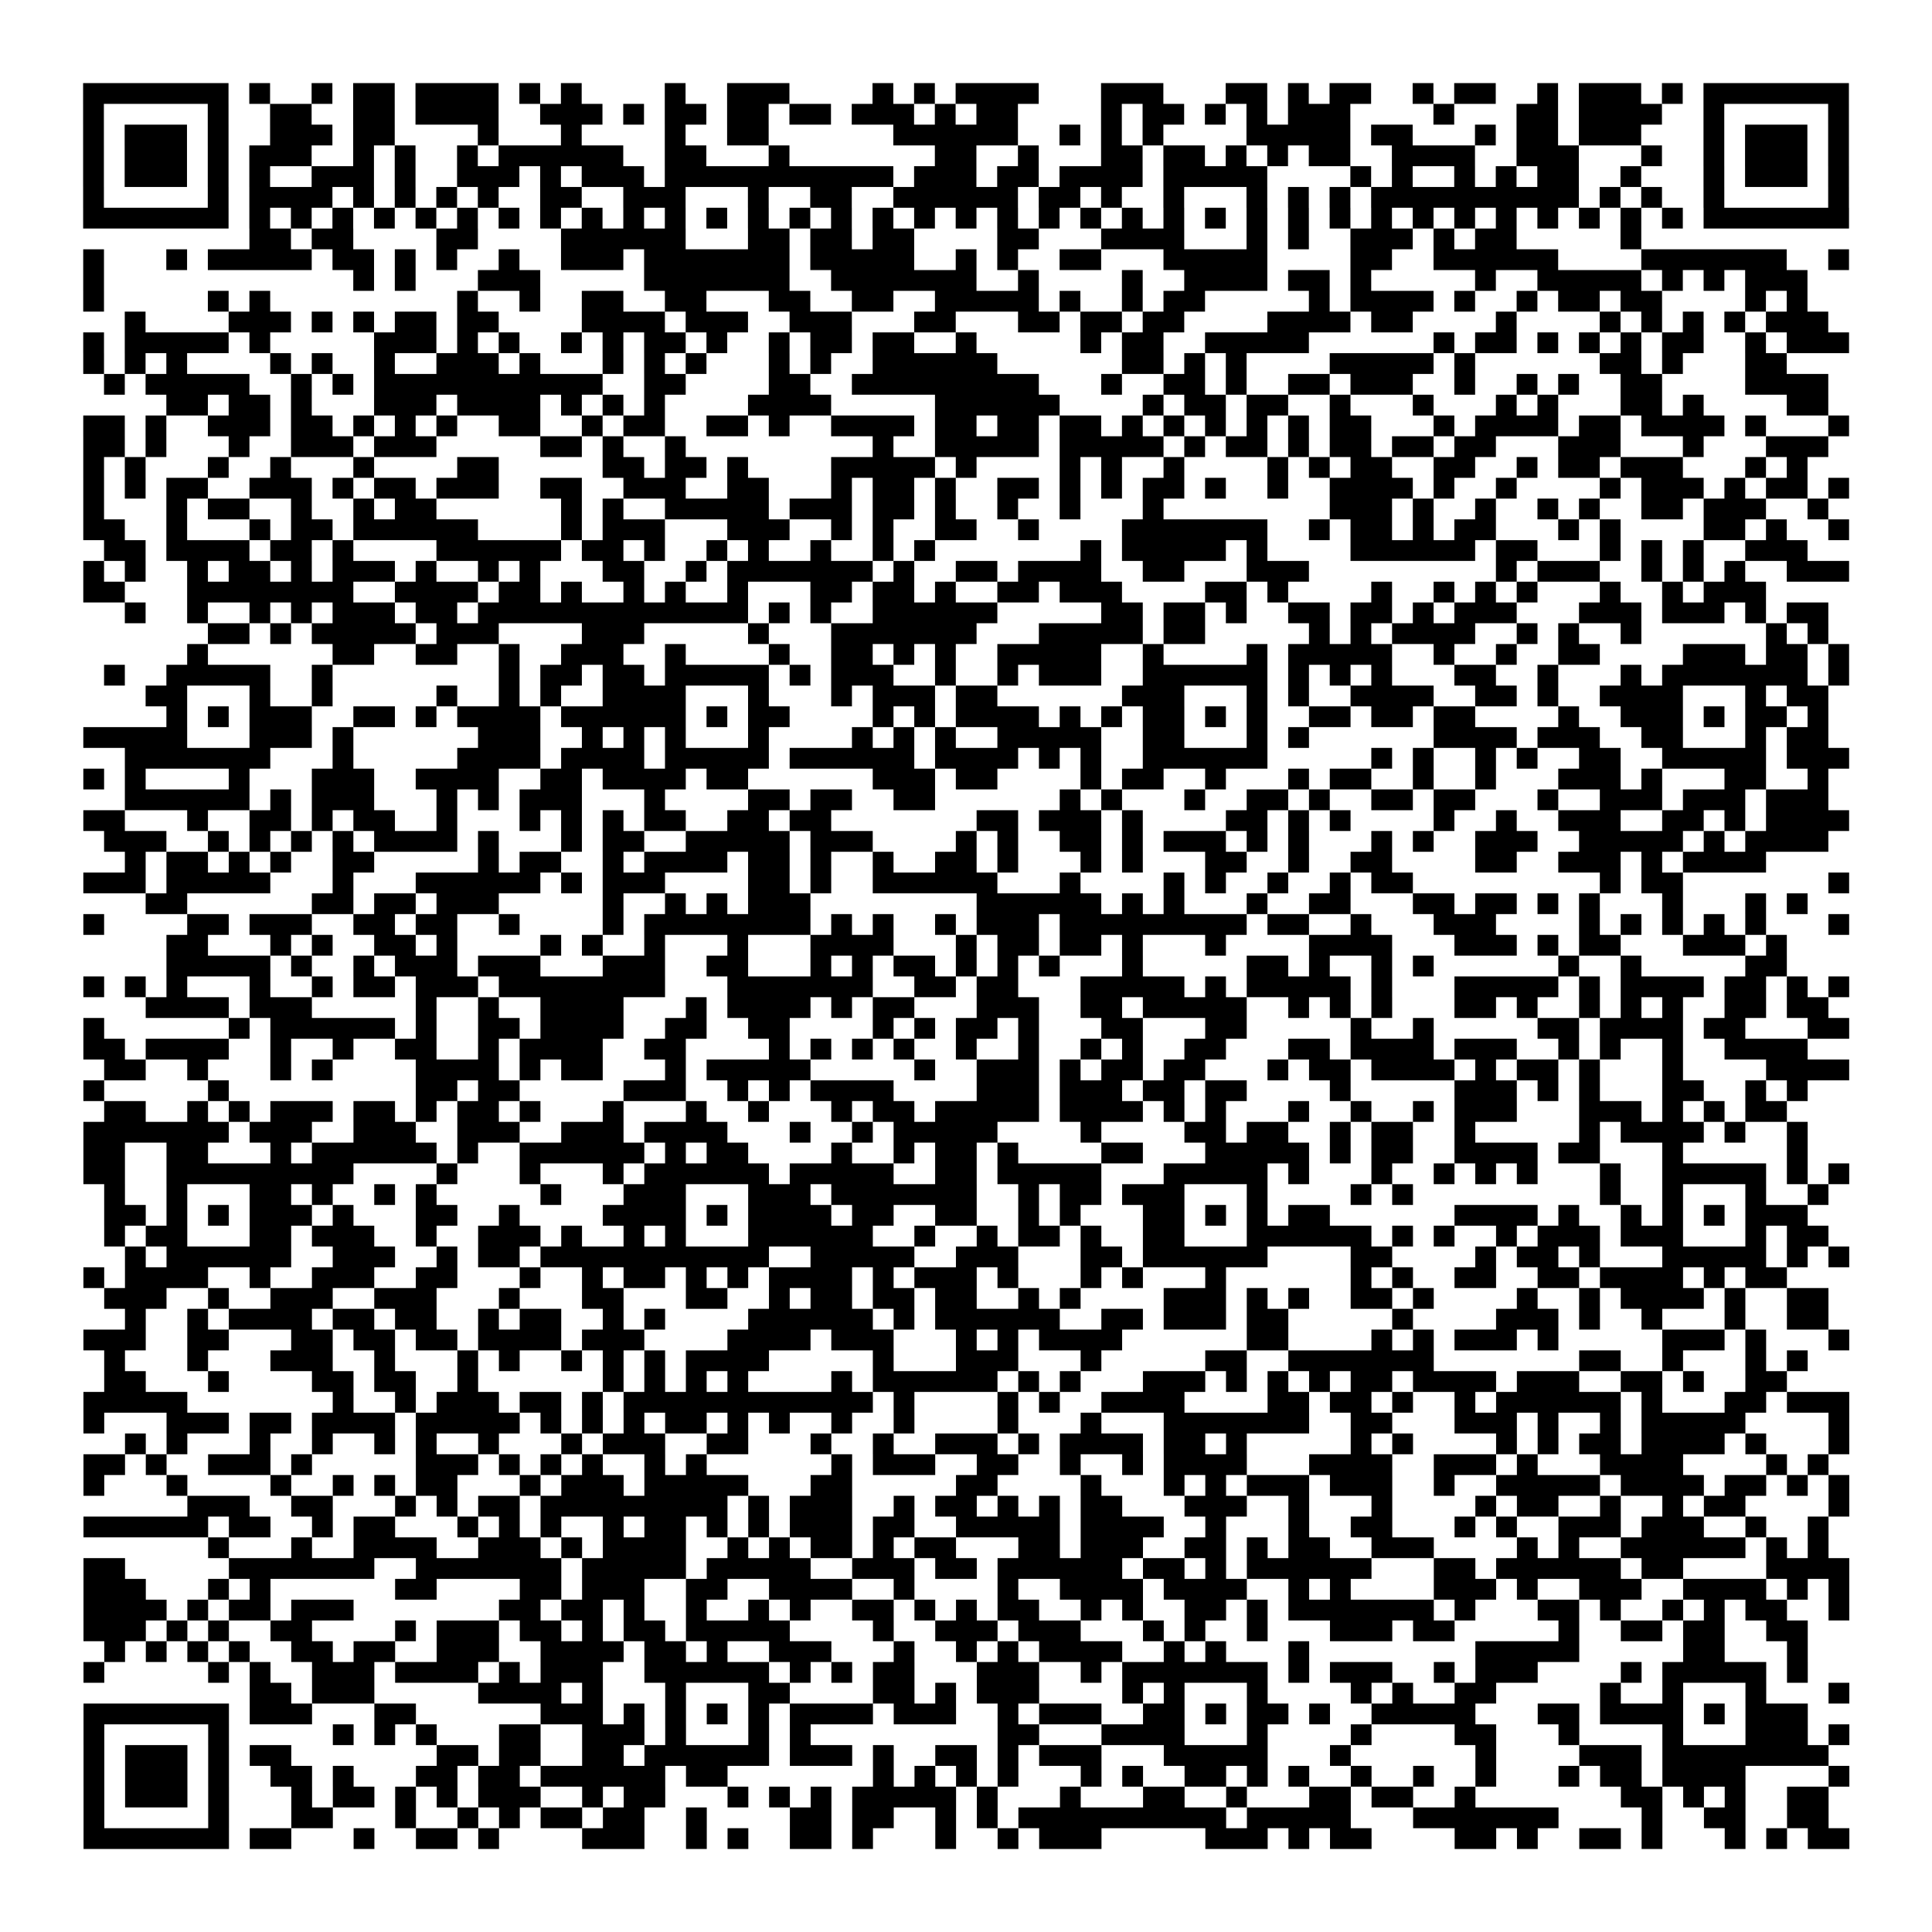 <svg width="167.4mm" height="167.4mm" viewBox="0 0 167.4 167.4" class="segno"><path transform="scale(1.8)" class="qrline" stroke="#000" d="M4 4.5h7m1 0h1m2 0h1m1 0h2m1 0h4m1 0h1m1 0h1m4 0h1m2 0h3m4 0h1m1 0h1m1 0h4m3 0h3m3 0h2m1 0h1m1 0h2m2 0h1m1 0h2m2 0h1m1 0h3m1 0h1m1 0h7m-85 1h1m5 0h1m2 0h2m2 0h2m1 0h4m2 0h3m1 0h1m1 0h2m1 0h2m1 0h2m1 0h3m1 0h1m1 0h2m4 0h1m1 0h2m1 0h1m1 0h1m1 0h3m4 0h1m3 0h2m1 0h4m2 0h1m5 0h1m-85 1h1m1 0h3m1 0h1m2 0h3m1 0h2m4 0h1m3 0h1m4 0h1m2 0h2m6 0h6m2 0h1m1 0h1m1 0h1m4 0h5m1 0h2m3 0h1m1 0h2m1 0h3m3 0h1m1 0h3m1 0h1m-85 1h1m1 0h3m1 0h1m1 0h3m2 0h1m1 0h1m2 0h1m1 0h6m2 0h2m3 0h1m7 0h2m2 0h1m3 0h2m1 0h2m1 0h1m1 0h1m1 0h2m2 0h4m2 0h3m3 0h1m2 0h1m1 0h3m1 0h1m-85 1h1m1 0h3m1 0h1m1 0h1m2 0h3m1 0h1m2 0h3m1 0h1m1 0h3m1 0h11m1 0h3m1 0h2m1 0h4m1 0h5m4 0h1m1 0h1m2 0h1m1 0h1m1 0h2m2 0h1m3 0h1m1 0h3m1 0h1m-85 1h1m5 0h1m1 0h4m1 0h1m1 0h1m1 0h1m1 0h1m2 0h2m2 0h3m3 0h1m2 0h2m2 0h6m1 0h2m1 0h1m2 0h1m3 0h1m1 0h1m1 0h1m1 0h10m1 0h1m1 0h1m2 0h1m5 0h1m-85 1h7m1 0h1m1 0h1m1 0h1m1 0h1m1 0h1m1 0h1m1 0h1m1 0h1m1 0h1m1 0h1m1 0h1m1 0h1m1 0h1m1 0h1m1 0h1m1 0h1m1 0h1m1 0h1m1 0h1m1 0h1m1 0h1m1 0h1m1 0h1m1 0h1m1 0h1m1 0h1m1 0h1m1 0h1m1 0h1m1 0h1m1 0h1m1 0h1m1 0h1m1 0h1m1 0h1m1 0h7m-77 1h2m1 0h2m4 0h2m4 0h6m3 0h2m1 0h2m1 0h2m4 0h2m3 0h4m3 0h1m1 0h1m2 0h3m1 0h1m1 0h2m5 0h1m-75 1h1m3 0h1m1 0h5m1 0h2m1 0h1m1 0h1m2 0h1m2 0h3m1 0h7m1 0h5m2 0h1m1 0h1m2 0h2m3 0h5m4 0h2m2 0h6m4 0h7m2 0h1m-85 1h1m12 0h1m1 0h1m3 0h3m5 0h7m2 0h7m2 0h1m4 0h1m2 0h4m1 0h2m1 0h1m5 0h1m2 0h5m1 0h1m1 0h1m1 0h3m-83 1h1m5 0h1m1 0h1m9 0h1m2 0h1m2 0h2m2 0h2m3 0h2m2 0h2m2 0h5m1 0h1m2 0h1m1 0h2m5 0h1m1 0h4m1 0h1m2 0h1m1 0h2m1 0h2m4 0h1m1 0h1m-81 1h1m4 0h3m1 0h1m1 0h1m1 0h2m1 0h2m4 0h4m1 0h3m2 0h3m3 0h2m3 0h2m1 0h2m1 0h2m4 0h4m1 0h2m4 0h1m4 0h1m1 0h1m1 0h1m1 0h1m1 0h3m-84 1h1m1 0h5m1 0h1m5 0h3m1 0h1m1 0h1m2 0h1m1 0h1m1 0h2m1 0h1m2 0h1m1 0h2m1 0h2m2 0h1m5 0h1m1 0h2m2 0h5m6 0h1m1 0h2m1 0h1m1 0h1m1 0h1m1 0h2m2 0h1m1 0h3m-85 1h1m1 0h1m1 0h1m4 0h1m1 0h1m2 0h1m2 0h3m1 0h1m3 0h1m1 0h1m1 0h1m3 0h1m1 0h1m2 0h6m6 0h2m1 0h1m1 0h1m4 0h5m1 0h1m6 0h2m1 0h1m3 0h2m-81 1h1m1 0h5m2 0h1m1 0h1m1 0h11m2 0h2m4 0h2m2 0h9m3 0h1m2 0h2m1 0h1m2 0h2m1 0h3m2 0h1m2 0h1m1 0h1m2 0h2m4 0h4m-80 1h2m1 0h2m1 0h1m3 0h3m1 0h4m1 0h1m1 0h1m1 0h1m4 0h4m5 0h6m4 0h1m1 0h2m1 0h2m2 0h1m3 0h1m3 0h1m1 0h1m3 0h2m1 0h1m4 0h2m-84 1h2m1 0h1m2 0h3m1 0h2m1 0h1m1 0h1m1 0h1m2 0h2m2 0h1m1 0h2m2 0h2m1 0h1m2 0h4m1 0h2m1 0h2m1 0h2m1 0h1m1 0h1m1 0h1m1 0h1m1 0h1m1 0h2m3 0h1m1 0h4m1 0h2m1 0h4m1 0h1m3 0h1m-85 1h2m1 0h1m3 0h1m2 0h3m1 0h3m5 0h2m1 0h1m2 0h1m9 0h1m2 0h5m1 0h5m1 0h1m1 0h2m1 0h1m1 0h2m1 0h2m1 0h2m3 0h3m3 0h1m3 0h3m-84 1h1m1 0h1m3 0h1m2 0h1m3 0h1m4 0h2m5 0h2m1 0h2m1 0h1m4 0h5m1 0h1m4 0h1m1 0h1m2 0h1m4 0h1m1 0h1m1 0h2m2 0h2m2 0h1m1 0h2m1 0h3m3 0h1m1 0h1m-83 1h1m1 0h1m1 0h2m2 0h3m1 0h1m1 0h2m1 0h3m2 0h2m2 0h3m2 0h2m3 0h1m1 0h2m1 0h1m2 0h2m1 0h1m1 0h1m1 0h2m1 0h1m2 0h1m2 0h4m1 0h1m2 0h1m4 0h1m1 0h3m1 0h1m1 0h2m1 0h1m-85 1h1m3 0h1m1 0h2m2 0h1m2 0h1m1 0h2m6 0h1m1 0h1m2 0h5m1 0h3m1 0h2m1 0h1m2 0h1m2 0h1m3 0h1m8 0h3m1 0h1m2 0h1m2 0h1m1 0h1m2 0h2m1 0h3m2 0h1m-84 1h2m2 0h1m3 0h1m1 0h2m1 0h6m4 0h1m1 0h3m3 0h3m2 0h1m1 0h1m2 0h2m2 0h1m4 0h7m2 0h1m1 0h2m1 0h1m1 0h2m3 0h1m1 0h1m4 0h2m1 0h1m2 0h1m-84 1h2m1 0h4m1 0h2m1 0h1m4 0h6m1 0h2m1 0h1m2 0h1m1 0h1m2 0h1m2 0h1m1 0h1m7 0h1m1 0h5m1 0h1m4 0h6m1 0h2m3 0h1m1 0h1m1 0h1m2 0h3m-83 1h1m1 0h1m2 0h1m1 0h2m1 0h1m1 0h3m1 0h1m2 0h1m1 0h1m3 0h2m2 0h1m1 0h7m1 0h1m2 0h2m1 0h4m2 0h2m3 0h3m9 0h1m1 0h3m2 0h1m1 0h1m1 0h1m2 0h3m-85 1h2m3 0h8m2 0h4m1 0h2m1 0h1m2 0h1m1 0h1m2 0h1m3 0h2m1 0h2m1 0h1m2 0h2m1 0h3m4 0h2m1 0h1m4 0h1m2 0h1m1 0h1m1 0h1m3 0h1m2 0h1m1 0h3m-79 1h1m2 0h1m2 0h1m1 0h1m1 0h3m1 0h2m1 0h13m1 0h1m1 0h1m2 0h6m5 0h2m1 0h2m1 0h1m2 0h2m1 0h2m1 0h1m1 0h3m3 0h3m1 0h3m1 0h1m1 0h2m-78 1h2m1 0h1m1 0h5m1 0h3m4 0h3m5 0h1m3 0h7m3 0h5m1 0h2m5 0h1m1 0h1m1 0h4m2 0h1m1 0h1m2 0h1m6 0h1m1 0h1m-79 1h1m6 0h2m2 0h2m2 0h1m2 0h3m2 0h1m4 0h1m2 0h2m1 0h1m1 0h1m2 0h5m2 0h1m4 0h1m1 0h5m2 0h1m2 0h1m2 0h2m4 0h3m1 0h2m1 0h1m-84 1h1m2 0h5m2 0h1m8 0h1m1 0h2m1 0h2m1 0h5m1 0h1m1 0h3m2 0h1m2 0h1m1 0h3m2 0h6m1 0h1m1 0h1m1 0h1m3 0h2m2 0h1m3 0h1m1 0h7m1 0h1m-82 1h2m3 0h1m2 0h1m5 0h1m2 0h1m1 0h1m2 0h4m3 0h1m3 0h1m1 0h3m1 0h2m6 0h3m3 0h1m1 0h1m2 0h4m2 0h2m1 0h1m2 0h4m3 0h1m1 0h2m-80 1h1m1 0h1m1 0h3m2 0h2m1 0h1m1 0h4m1 0h6m1 0h1m1 0h2m4 0h1m1 0h1m1 0h4m1 0h1m1 0h1m1 0h2m1 0h1m1 0h1m2 0h2m1 0h2m1 0h2m4 0h1m2 0h3m1 0h1m1 0h2m1 0h1m-84 1h5m3 0h3m1 0h1m6 0h3m2 0h1m1 0h1m1 0h1m3 0h1m4 0h1m1 0h1m1 0h1m2 0h5m2 0h2m3 0h1m1 0h1m6 0h4m1 0h3m2 0h2m3 0h1m1 0h2m-82 1h7m3 0h1m5 0h4m1 0h4m1 0h5m1 0h6m1 0h4m1 0h1m1 0h1m2 0h6m5 0h1m1 0h1m2 0h1m1 0h1m2 0h2m2 0h5m1 0h3m-85 1h1m1 0h1m4 0h1m3 0h3m2 0h4m2 0h2m1 0h4m1 0h2m6 0h3m1 0h2m4 0h1m1 0h2m2 0h1m3 0h1m1 0h2m2 0h1m2 0h1m3 0h3m1 0h1m3 0h2m2 0h1m-82 1h6m1 0h1m1 0h3m3 0h1m1 0h1m1 0h3m3 0h1m4 0h2m1 0h2m2 0h2m6 0h1m1 0h1m3 0h1m2 0h2m1 0h1m2 0h2m1 0h2m3 0h1m2 0h3m1 0h3m1 0h3m-84 1h2m3 0h1m2 0h2m1 0h1m1 0h2m2 0h1m3 0h1m1 0h1m1 0h1m1 0h2m2 0h2m1 0h2m7 0h2m1 0h3m1 0h1m4 0h2m1 0h1m1 0h1m4 0h1m2 0h1m2 0h3m2 0h2m1 0h1m1 0h4m-84 1h3m2 0h1m1 0h1m1 0h1m1 0h1m1 0h4m1 0h1m3 0h1m1 0h2m2 0h5m1 0h3m4 0h1m1 0h1m2 0h2m1 0h1m1 0h3m1 0h1m1 0h1m3 0h1m1 0h1m2 0h3m2 0h5m1 0h1m1 0h4m-82 1h1m1 0h2m1 0h1m1 0h1m2 0h2m5 0h1m1 0h2m2 0h1m1 0h4m1 0h2m1 0h1m2 0h1m2 0h2m1 0h1m3 0h1m1 0h1m3 0h2m2 0h1m2 0h2m4 0h2m2 0h3m1 0h1m1 0h4m-81 1h3m1 0h5m3 0h1m3 0h6m1 0h1m1 0h3m4 0h2m1 0h1m2 0h6m3 0h1m4 0h1m1 0h1m2 0h1m2 0h1m1 0h2m9 0h1m1 0h2m7 0h1m-82 1h2m6 0h2m1 0h2m1 0h3m5 0h1m2 0h1m1 0h1m1 0h3m8 0h6m1 0h1m1 0h1m3 0h1m2 0h2m3 0h2m1 0h2m1 0h1m1 0h1m3 0h1m3 0h1m1 0h1m-83 1h1m4 0h2m1 0h3m2 0h2m1 0h2m2 0h1m4 0h1m1 0h8m1 0h1m1 0h1m2 0h1m1 0h3m1 0h9m1 0h2m2 0h1m3 0h3m4 0h1m1 0h1m1 0h1m1 0h1m1 0h1m3 0h1m-81 1h2m3 0h1m1 0h1m2 0h2m1 0h1m4 0h1m1 0h1m2 0h1m3 0h1m3 0h4m3 0h1m1 0h2m1 0h2m1 0h1m3 0h1m4 0h4m3 0h3m1 0h1m1 0h2m3 0h3m1 0h1m-78 1h5m1 0h1m2 0h1m1 0h3m1 0h3m3 0h3m2 0h2m3 0h1m1 0h1m1 0h2m1 0h1m1 0h1m1 0h1m3 0h1m5 0h2m1 0h1m2 0h1m1 0h1m6 0h1m2 0h1m5 0h2m-82 1h1m1 0h1m1 0h1m3 0h1m2 0h1m1 0h2m1 0h3m1 0h8m3 0h7m2 0h2m1 0h2m3 0h5m1 0h1m1 0h5m1 0h1m3 0h5m1 0h1m1 0h4m1 0h2m1 0h1m1 0h1m-82 1h4m1 0h3m5 0h1m2 0h1m2 0h4m3 0h1m1 0h4m1 0h1m1 0h2m3 0h3m2 0h2m1 0h5m2 0h1m1 0h1m1 0h1m3 0h2m1 0h1m2 0h1m1 0h1m1 0h1m2 0h2m1 0h2m-84 1h1m6 0h1m1 0h6m1 0h1m2 0h2m1 0h4m2 0h2m2 0h2m4 0h1m1 0h1m1 0h2m1 0h1m3 0h2m3 0h2m5 0h1m2 0h1m5 0h2m1 0h4m1 0h2m3 0h2m-85 1h2m1 0h4m2 0h1m2 0h1m2 0h2m2 0h1m1 0h4m2 0h2m4 0h1m1 0h1m1 0h1m1 0h1m2 0h1m2 0h1m2 0h1m1 0h1m2 0h2m3 0h2m1 0h4m1 0h3m2 0h1m1 0h1m2 0h1m2 0h4m-82 1h2m2 0h1m3 0h1m1 0h1m4 0h4m1 0h1m1 0h2m3 0h1m1 0h5m5 0h1m2 0h3m1 0h1m1 0h2m1 0h2m3 0h1m1 0h2m1 0h4m1 0h1m1 0h2m1 0h1m3 0h1m4 0h4m-85 1h1m5 0h1m9 0h2m1 0h2m5 0h3m2 0h1m1 0h1m1 0h4m4 0h3m1 0h3m1 0h2m1 0h2m4 0h1m5 0h3m1 0h1m1 0h1m3 0h2m2 0h1m1 0h1m-82 1h2m2 0h1m1 0h1m1 0h3m1 0h2m1 0h1m1 0h2m1 0h1m3 0h1m3 0h1m2 0h1m3 0h1m1 0h2m1 0h5m1 0h4m1 0h1m1 0h1m3 0h1m2 0h1m2 0h1m1 0h3m3 0h3m1 0h1m1 0h1m1 0h2m-82 1h7m1 0h3m2 0h3m2 0h3m2 0h3m1 0h4m3 0h1m2 0h1m1 0h5m4 0h1m4 0h2m1 0h2m2 0h1m1 0h2m2 0h1m5 0h1m1 0h4m1 0h1m2 0h1m-83 1h2m2 0h2m3 0h1m1 0h6m1 0h1m2 0h6m1 0h1m1 0h2m4 0h1m2 0h1m1 0h2m1 0h1m4 0h2m3 0h5m1 0h1m1 0h2m2 0h4m1 0h2m3 0h1m5 0h1m-83 1h2m2 0h9m4 0h1m3 0h1m3 0h1m1 0h6m1 0h5m2 0h2m1 0h5m3 0h5m1 0h1m3 0h1m2 0h1m1 0h1m1 0h1m3 0h1m2 0h5m1 0h1m1 0h1m-84 1h1m2 0h1m3 0h2m1 0h1m2 0h1m1 0h1m5 0h1m3 0h3m3 0h3m1 0h7m2 0h1m1 0h2m1 0h3m3 0h1m4 0h1m1 0h1m9 0h1m2 0h1m3 0h1m2 0h1m-83 1h2m1 0h1m1 0h1m1 0h3m1 0h1m3 0h2m2 0h1m4 0h4m1 0h1m1 0h4m1 0h2m2 0h2m2 0h1m1 0h1m3 0h2m1 0h1m1 0h1m1 0h2m6 0h4m1 0h1m2 0h1m1 0h1m1 0h1m1 0h3m-82 1h1m1 0h2m3 0h2m1 0h3m2 0h1m2 0h3m1 0h1m2 0h1m1 0h1m3 0h6m2 0h1m2 0h1m1 0h2m1 0h1m2 0h2m3 0h6m1 0h1m1 0h1m2 0h1m1 0h3m1 0h3m3 0h1m1 0h2m-82 1h1m1 0h6m2 0h3m2 0h1m1 0h2m1 0h11m2 0h5m2 0h3m3 0h2m1 0h6m4 0h2m4 0h1m1 0h2m1 0h1m3 0h5m1 0h1m1 0h1m-85 1h1m1 0h4m2 0h1m2 0h3m2 0h2m3 0h1m2 0h1m1 0h2m1 0h1m1 0h1m1 0h4m1 0h1m1 0h3m1 0h1m3 0h1m1 0h1m3 0h1m6 0h1m1 0h1m2 0h2m2 0h2m1 0h4m1 0h1m1 0h2m-81 1h3m2 0h1m2 0h3m2 0h3m3 0h1m3 0h2m3 0h2m2 0h1m1 0h2m1 0h2m1 0h2m2 0h1m1 0h1m4 0h3m1 0h1m1 0h1m2 0h2m1 0h1m4 0h1m2 0h1m1 0h4m1 0h1m2 0h2m-82 1h1m2 0h1m1 0h4m1 0h2m1 0h2m2 0h1m1 0h2m2 0h1m1 0h1m4 0h6m1 0h1m1 0h6m2 0h2m1 0h3m1 0h2m5 0h1m4 0h3m1 0h1m2 0h1m3 0h1m2 0h2m-84 1h3m2 0h2m3 0h2m1 0h2m1 0h2m1 0h4m1 0h3m4 0h4m1 0h3m3 0h1m1 0h1m1 0h4m6 0h2m4 0h1m1 0h1m1 0h3m1 0h1m5 0h3m1 0h1m3 0h1m-84 1h1m3 0h1m3 0h3m2 0h1m3 0h1m1 0h1m2 0h1m1 0h1m1 0h1m1 0h4m5 0h1m3 0h3m3 0h1m5 0h2m2 0h7m7 0h2m2 0h1m3 0h1m1 0h1m-82 1h2m3 0h1m4 0h2m1 0h2m2 0h1m6 0h1m1 0h1m1 0h1m1 0h1m4 0h1m1 0h6m1 0h1m1 0h1m3 0h3m1 0h1m1 0h1m1 0h1m1 0h2m1 0h4m1 0h3m2 0h2m1 0h1m2 0h2m-82 1h5m7 0h1m2 0h1m1 0h3m1 0h2m1 0h1m1 0h12m1 0h1m4 0h1m1 0h1m2 0h4m4 0h2m1 0h2m1 0h1m2 0h1m1 0h6m1 0h1m3 0h2m1 0h3m-85 1h1m3 0h3m1 0h2m1 0h4m1 0h5m1 0h1m1 0h1m1 0h1m1 0h2m1 0h1m1 0h1m2 0h1m2 0h1m4 0h1m3 0h1m3 0h7m2 0h2m3 0h3m1 0h1m2 0h1m1 0h5m4 0h1m-83 1h1m1 0h1m3 0h1m2 0h1m2 0h1m1 0h1m2 0h1m3 0h1m1 0h3m2 0h2m3 0h1m2 0h1m2 0h3m1 0h1m1 0h4m1 0h2m1 0h1m5 0h1m1 0h1m4 0h1m1 0h1m1 0h2m1 0h4m1 0h1m3 0h1m-85 1h2m1 0h1m2 0h3m1 0h1m5 0h3m1 0h1m1 0h1m1 0h1m2 0h1m1 0h1m6 0h1m1 0h3m2 0h2m2 0h1m2 0h1m1 0h4m3 0h4m2 0h3m1 0h1m3 0h4m4 0h1m1 0h1m-84 1h1m3 0h1m4 0h1m2 0h1m1 0h1m1 0h2m3 0h1m1 0h3m1 0h5m3 0h2m5 0h2m4 0h1m3 0h1m1 0h1m1 0h3m1 0h3m2 0h1m2 0h5m1 0h4m1 0h2m1 0h1m1 0h1m-80 1h3m2 0h2m3 0h1m1 0h1m1 0h2m1 0h9m1 0h1m1 0h3m2 0h1m1 0h2m1 0h1m1 0h1m1 0h2m3 0h3m2 0h1m3 0h1m4 0h1m1 0h2m2 0h1m2 0h1m1 0h2m4 0h1m-85 1h6m1 0h2m2 0h1m1 0h2m3 0h1m1 0h1m1 0h1m2 0h1m1 0h2m1 0h1m1 0h1m1 0h3m1 0h2m2 0h5m1 0h4m2 0h1m3 0h1m2 0h2m3 0h1m1 0h1m2 0h3m1 0h3m2 0h1m2 0h1m-78 1h1m3 0h1m2 0h4m2 0h3m1 0h1m1 0h4m2 0h1m1 0h1m1 0h2m1 0h1m1 0h2m3 0h2m1 0h3m2 0h2m1 0h1m1 0h2m2 0h3m4 0h1m1 0h1m2 0h6m1 0h1m1 0h1m-84 1h2m5 0h7m2 0h7m1 0h5m1 0h5m2 0h3m1 0h2m1 0h6m1 0h2m1 0h1m1 0h6m3 0h2m1 0h6m1 0h2m4 0h4m-85 1h3m3 0h1m1 0h1m6 0h2m4 0h2m1 0h3m2 0h2m2 0h4m2 0h1m4 0h1m2 0h4m1 0h4m2 0h1m1 0h1m4 0h3m1 0h1m2 0h3m2 0h4m1 0h1m1 0h1m-85 1h4m1 0h1m1 0h2m1 0h3m7 0h2m1 0h2m1 0h1m2 0h1m2 0h1m1 0h1m2 0h2m1 0h1m1 0h1m1 0h2m2 0h1m1 0h1m2 0h2m1 0h1m1 0h7m1 0h1m3 0h2m1 0h1m2 0h1m1 0h1m1 0h2m2 0h1m-85 1h3m1 0h1m1 0h1m2 0h2m4 0h1m1 0h3m1 0h2m1 0h1m1 0h2m1 0h5m4 0h1m2 0h3m1 0h3m3 0h1m1 0h1m2 0h1m3 0h3m1 0h2m5 0h1m2 0h2m1 0h2m2 0h2m-82 1h1m1 0h1m1 0h1m1 0h1m2 0h2m1 0h2m2 0h3m2 0h4m1 0h2m1 0h1m2 0h3m3 0h1m2 0h1m1 0h1m1 0h4m2 0h1m1 0h1m3 0h1m8 0h5m5 0h2m3 0h1m-83 1h1m5 0h1m1 0h1m2 0h3m1 0h4m1 0h1m1 0h3m2 0h6m1 0h1m1 0h1m1 0h2m3 0h3m2 0h1m1 0h7m1 0h1m1 0h3m2 0h1m1 0h3m4 0h1m1 0h5m1 0h1m-75 1h2m1 0h3m5 0h4m1 0h1m3 0h1m3 0h2m4 0h2m1 0h1m1 0h3m4 0h1m1 0h1m3 0h1m4 0h1m1 0h1m2 0h2m5 0h1m2 0h1m3 0h1m3 0h1m-85 1h7m1 0h3m3 0h2m6 0h3m1 0h1m1 0h1m1 0h1m1 0h1m1 0h4m1 0h3m2 0h1m1 0h3m2 0h2m1 0h1m1 0h2m1 0h1m2 0h5m3 0h2m1 0h4m1 0h1m1 0h3m-83 1h1m5 0h1m5 0h1m1 0h1m1 0h1m3 0h2m2 0h3m1 0h1m3 0h1m1 0h1m9 0h2m3 0h4m3 0h1m4 0h1m4 0h2m3 0h1m4 0h1m3 0h3m1 0h1m-85 1h1m1 0h3m1 0h1m1 0h2m7 0h2m1 0h2m2 0h2m1 0h6m1 0h3m1 0h1m2 0h2m1 0h1m1 0h3m3 0h5m3 0h1m6 0h1m4 0h3m1 0h8m-84 1h1m1 0h3m1 0h1m2 0h2m1 0h1m3 0h2m1 0h2m1 0h6m1 0h2m7 0h1m1 0h1m1 0h1m1 0h1m3 0h1m1 0h1m2 0h2m1 0h1m1 0h1m2 0h1m2 0h1m2 0h1m3 0h1m1 0h2m1 0h4m4 0h1m-85 1h1m1 0h3m1 0h1m3 0h1m1 0h2m1 0h1m1 0h1m1 0h3m2 0h1m1 0h2m3 0h1m1 0h1m1 0h1m1 0h5m1 0h1m3 0h1m3 0h2m2 0h1m3 0h2m1 0h2m2 0h1m7 0h2m1 0h1m1 0h1m2 0h2m-84 1h1m5 0h1m3 0h2m3 0h1m2 0h1m1 0h1m1 0h2m1 0h2m2 0h1m4 0h2m1 0h2m2 0h1m1 0h1m1 0h10m1 0h5m3 0h7m4 0h1m2 0h2m2 0h2m-84 1h7m1 0h2m3 0h1m2 0h2m1 0h1m4 0h3m2 0h1m1 0h1m2 0h2m1 0h1m3 0h1m2 0h1m1 0h3m5 0h3m1 0h1m1 0h2m4 0h2m1 0h1m2 0h2m1 0h1m3 0h1m1 0h1m1 0h2"/></svg>